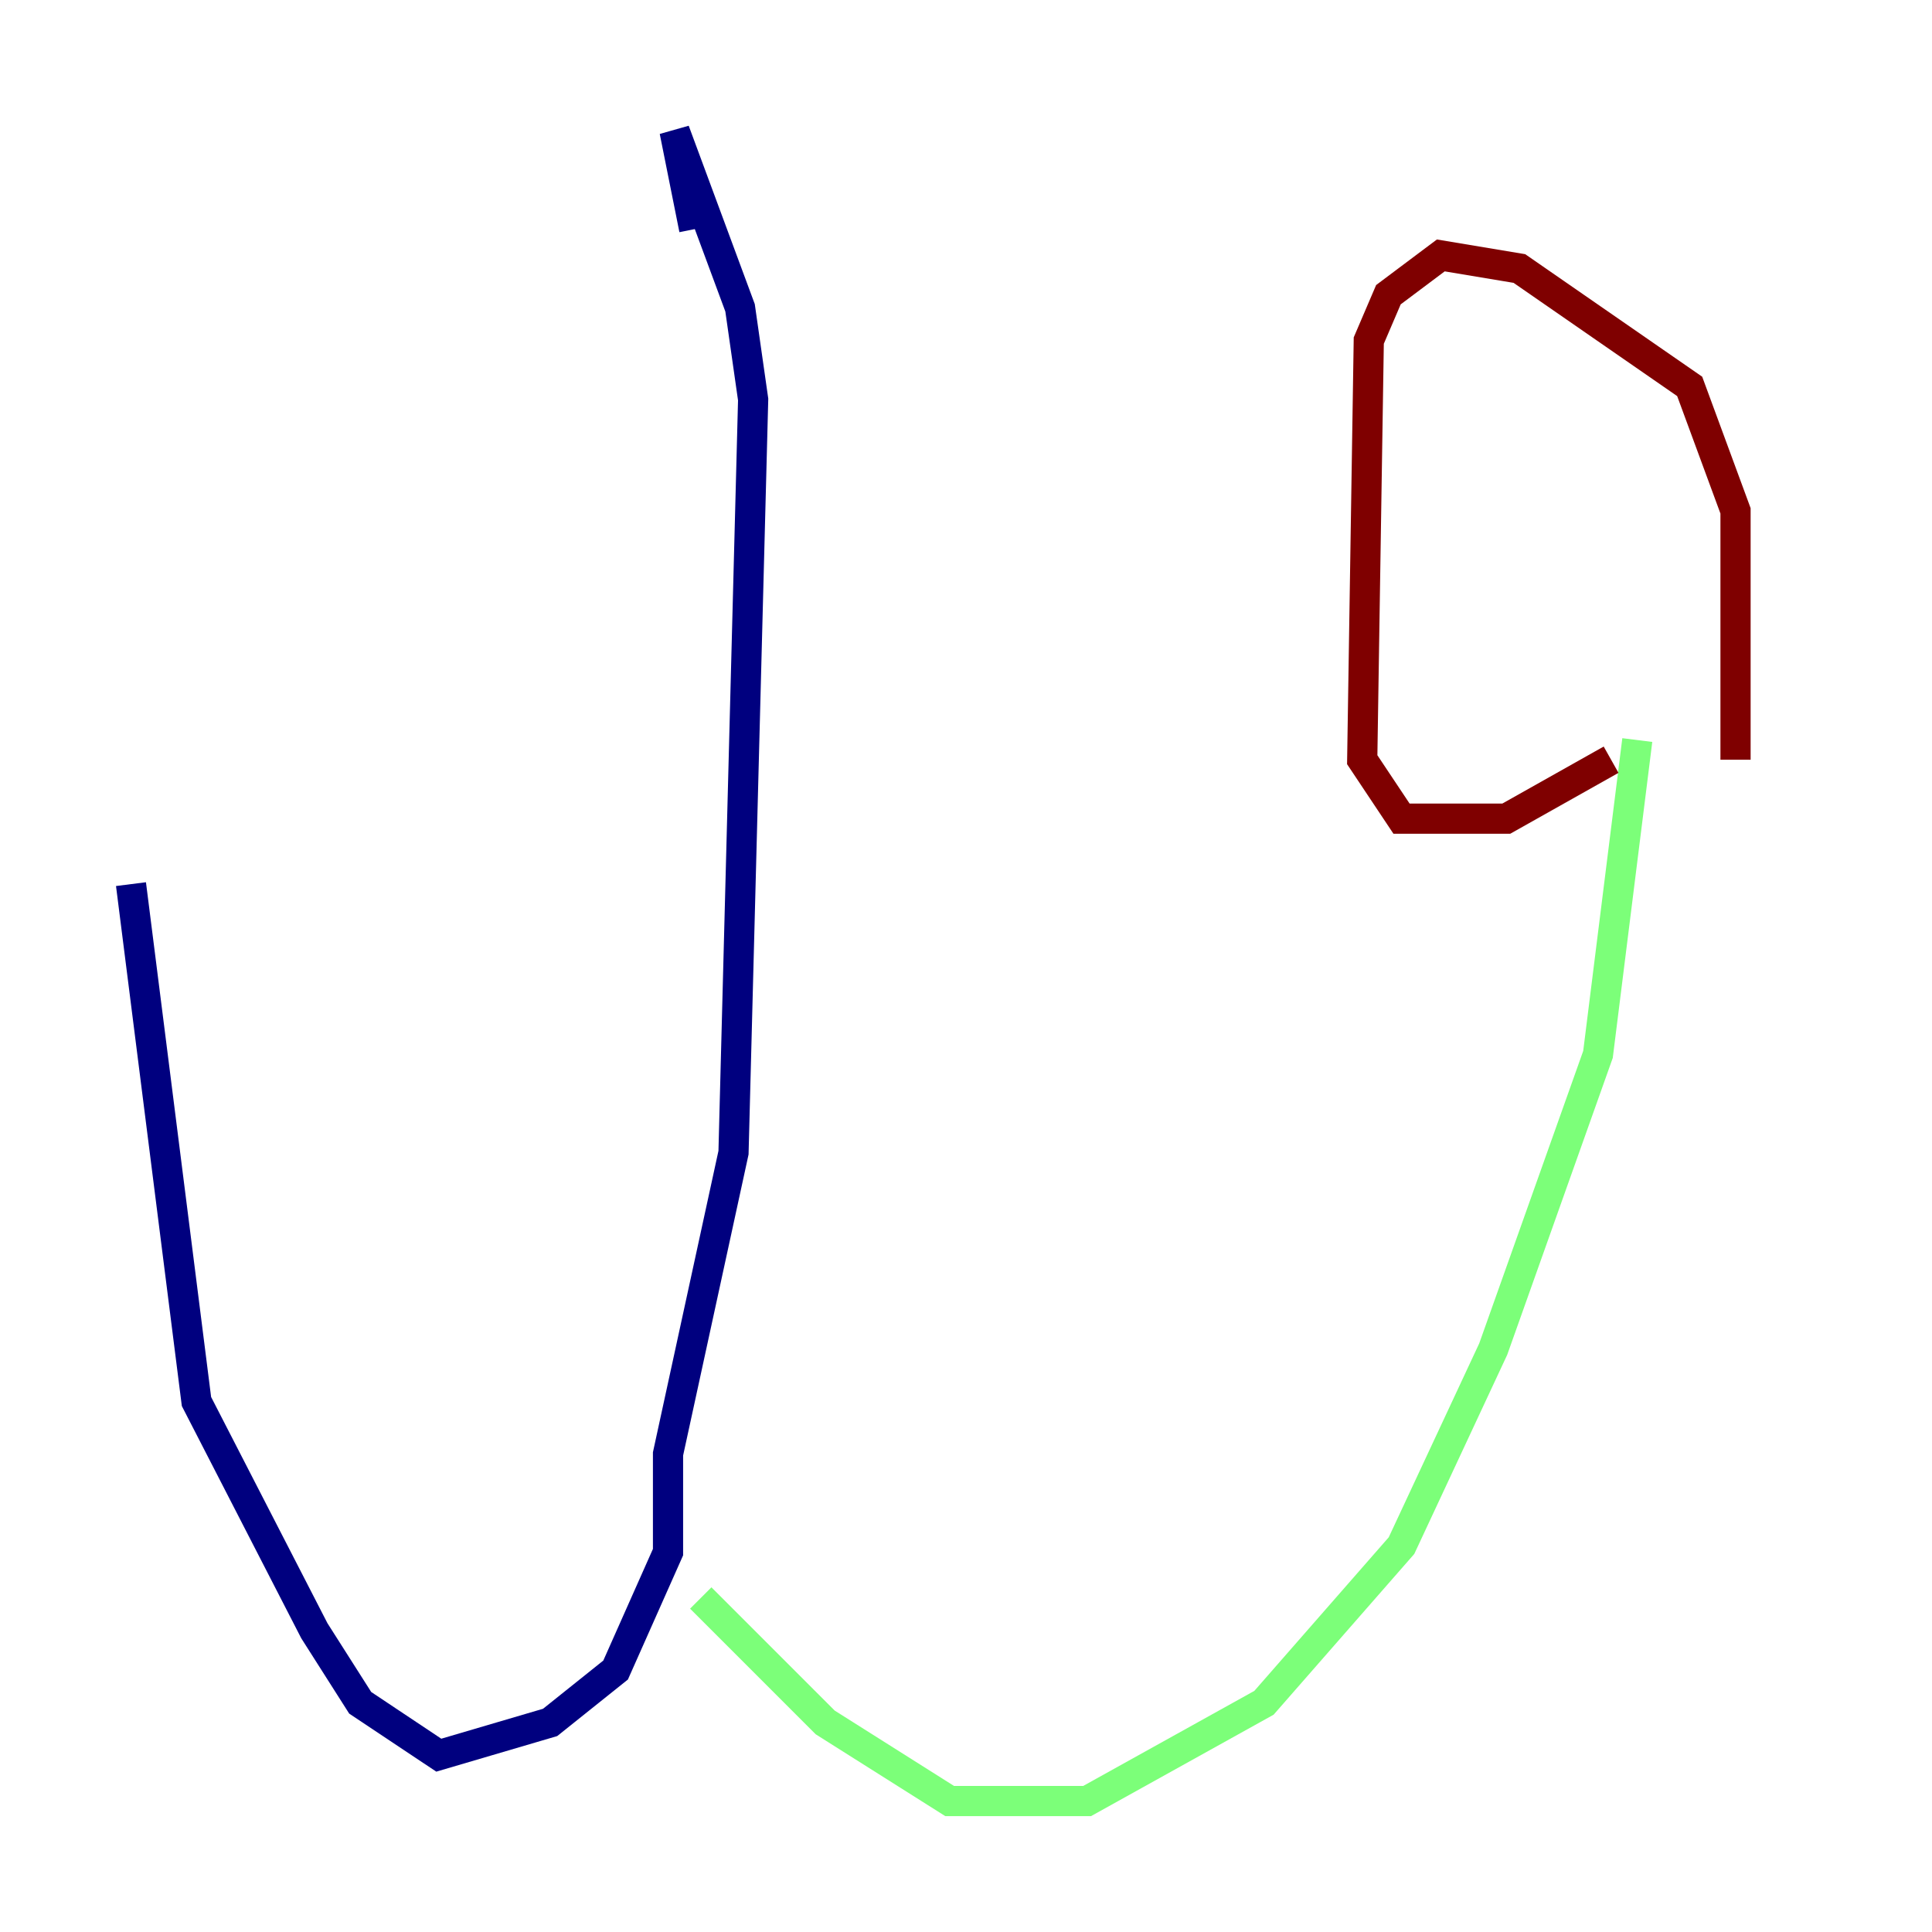 <?xml version="1.0" encoding="utf-8" ?>
<svg baseProfile="tiny" height="128" version="1.2" viewBox="0,0,128,128" width="128" xmlns="http://www.w3.org/2000/svg" xmlns:ev="http://www.w3.org/2001/xml-events" xmlns:xlink="http://www.w3.org/1999/xlink"><defs /><polyline fill="none" points="45.993,15.186 44.691,8.678 49.031,20.393 49.898,26.468 48.597,76.366 44.258,96.325 44.258,102.834 40.786,110.644 36.447,114.115 29.071,116.285 23.864,112.814 20.827,108.041 13.017,92.854 8.678,58.576" stroke="#00007f" stroke-width="2" /><polyline fill="none" points="46.427,105.871 54.671,114.115 62.915,119.322 72.027,119.322 83.742,112.814 92.854,102.4 98.929,89.383 105.871,69.858 108.475,49.031" stroke="#7cff79" stroke-width="2" /><polyline fill="none" points="106.739,50.332 99.797,54.237 92.854,54.237 90.251,50.332 90.685,22.563 91.986,19.525 95.458,16.922 100.664,17.79 111.946,25.6 114.983,33.844 114.983,50.332" stroke="#7f0000" stroke-width="2" /></svg>
